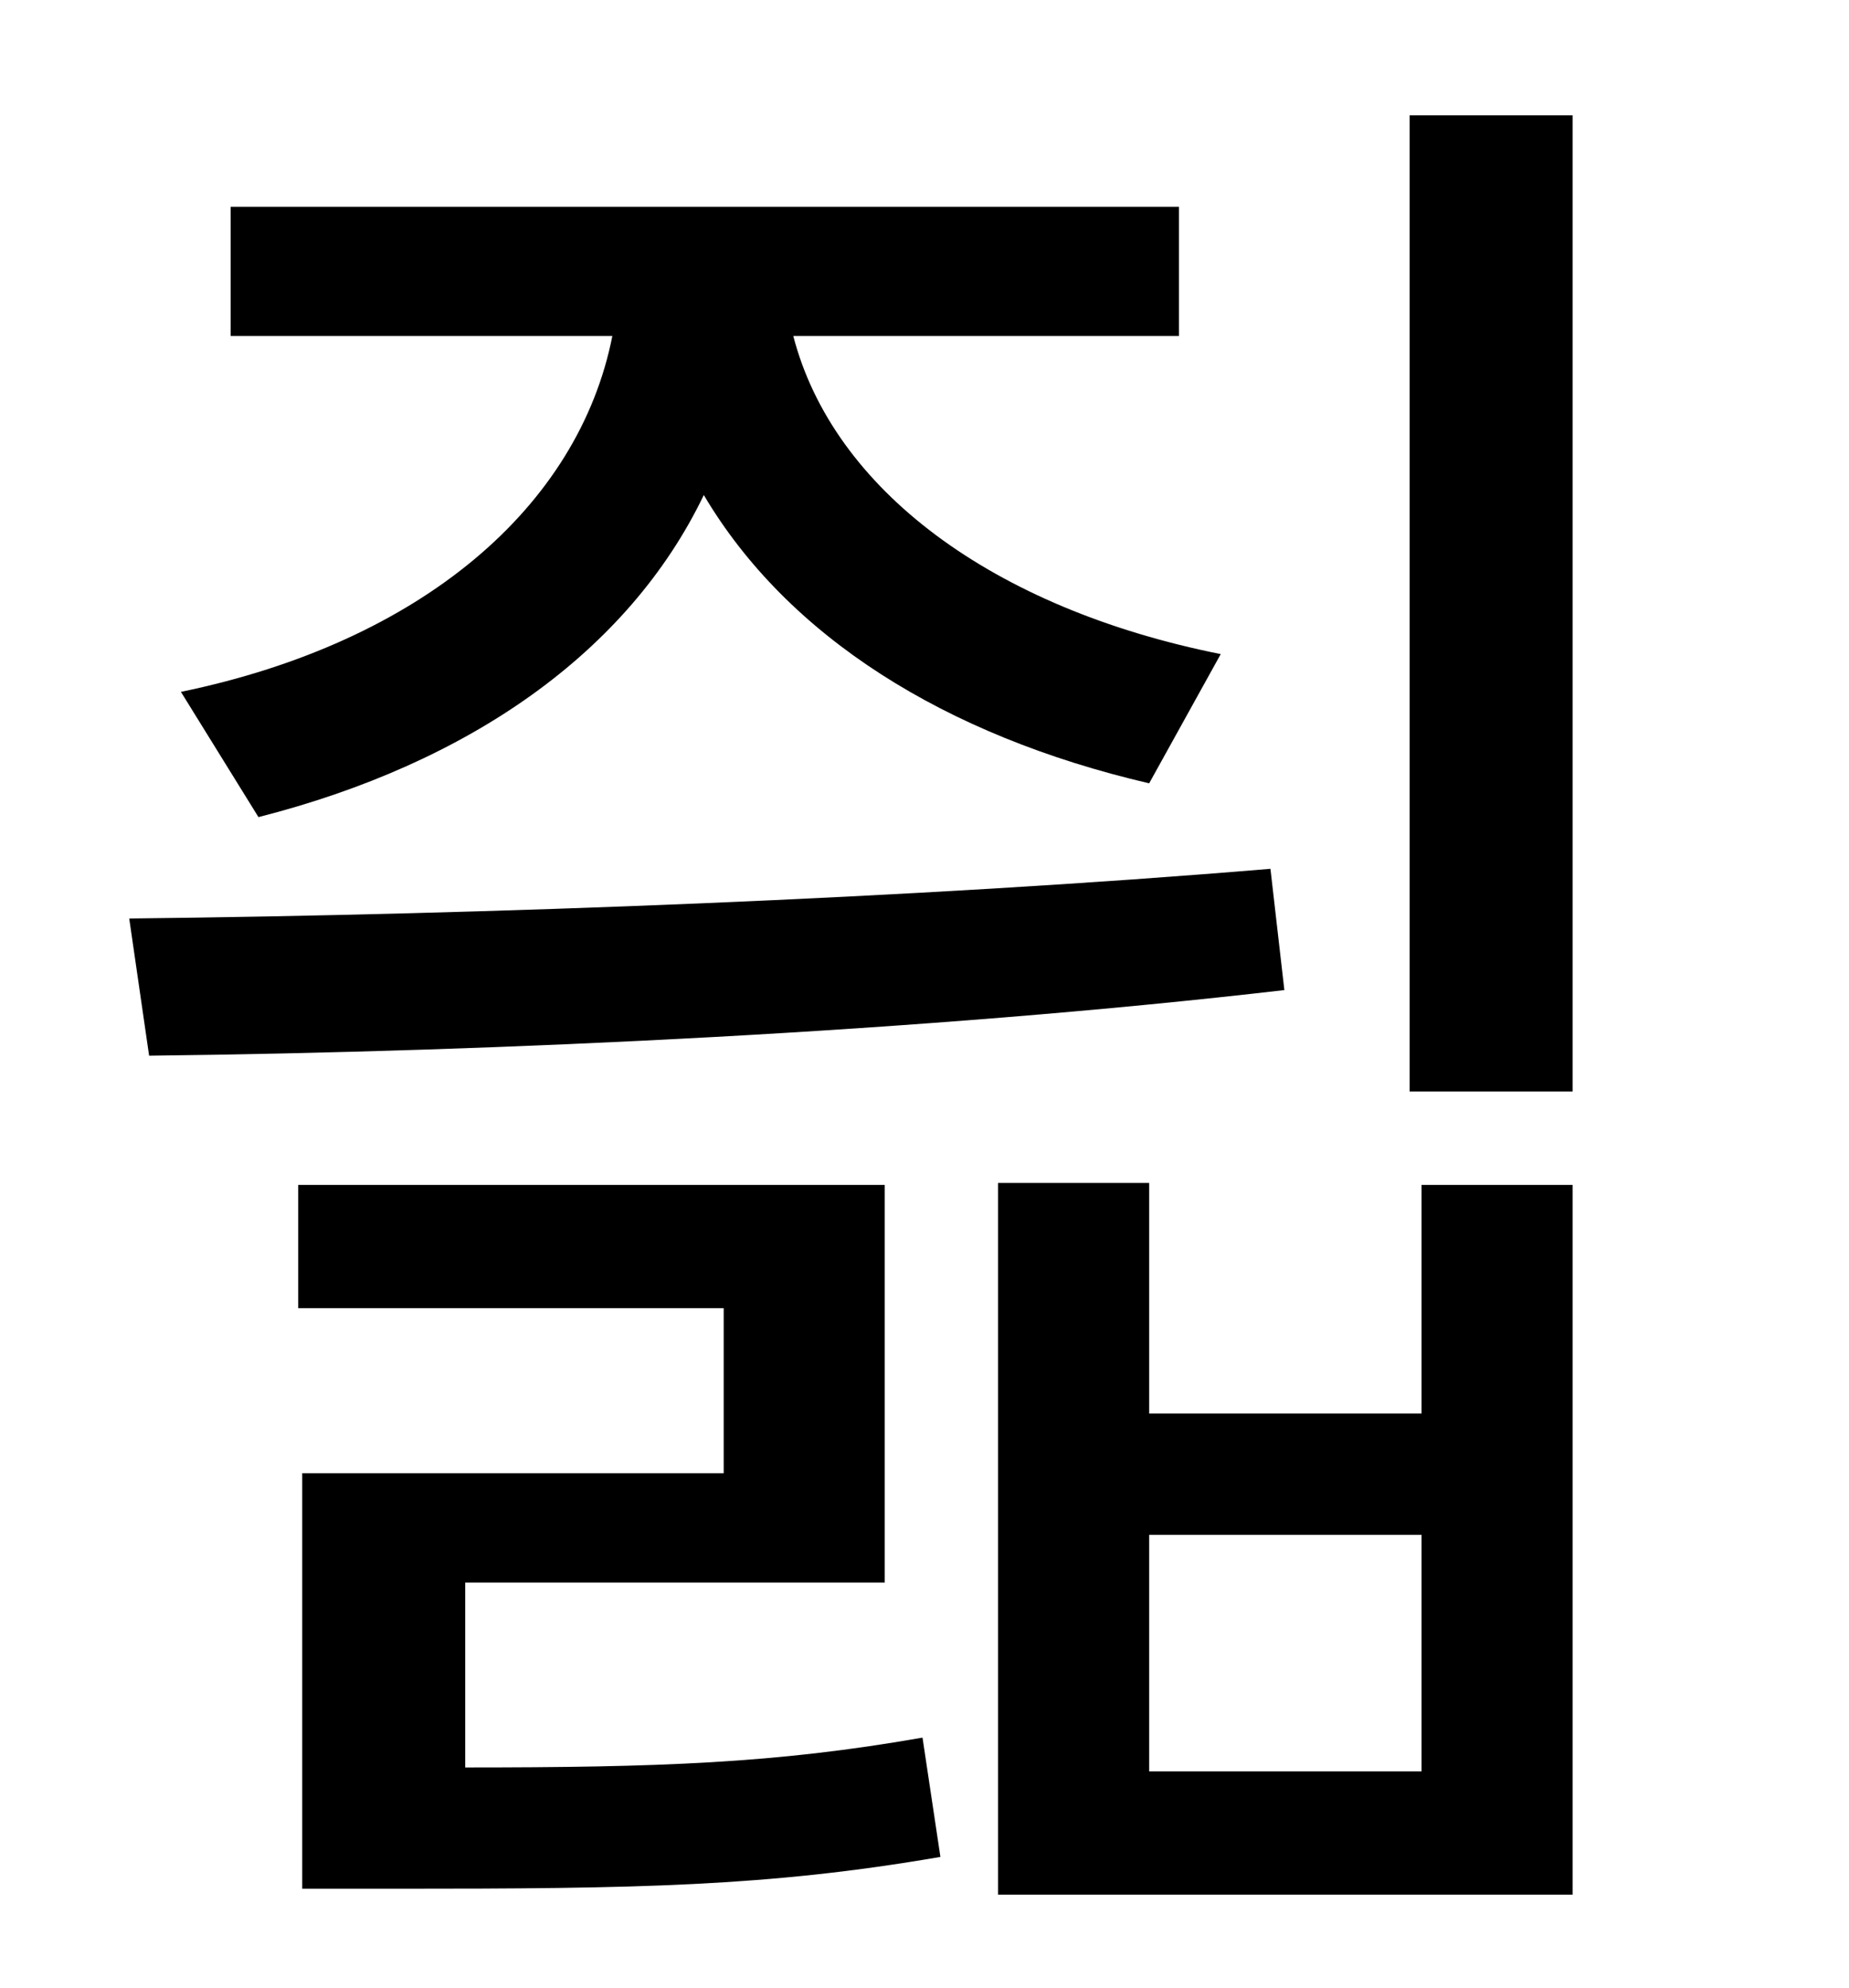 <?xml version="1.0" standalone="no"?>
<!DOCTYPE svg PUBLIC "-//W3C//DTD SVG 1.1//EN" "http://www.w3.org/Graphics/SVG/1.1/DTD/svg11.dtd" >
<svg xmlns="http://www.w3.org/2000/svg" xmlns:xlink="http://www.w3.org/1999/xlink" version="1.1" viewBox="-10 0 930 1000">
   <path fill="currentColor"
d="M120 411l-39 -63c121 -25 200 -93 217 -179h-192v-65h477v65h-194c20 77 100 137 215 160l-36 65c-103 -24 -182 -74 -224 -145c-38 79 -118 135 -224 162zM629 437l7 61c-181 21 -395 31 -571 33l-10 -69c180 -2 395 -10 574 -25zM224 796v93c97 0 156 -2 230 -15l9 60
c-87 15 -153 16 -273 16h-48v-209h212v-83h-214v-62h295v200h-211zM705 891v-119h-137v119h137zM705 711v-115h76v357h-289v-358h76v116h137zM699 58h82v491h-82v-491z" />
</svg>
